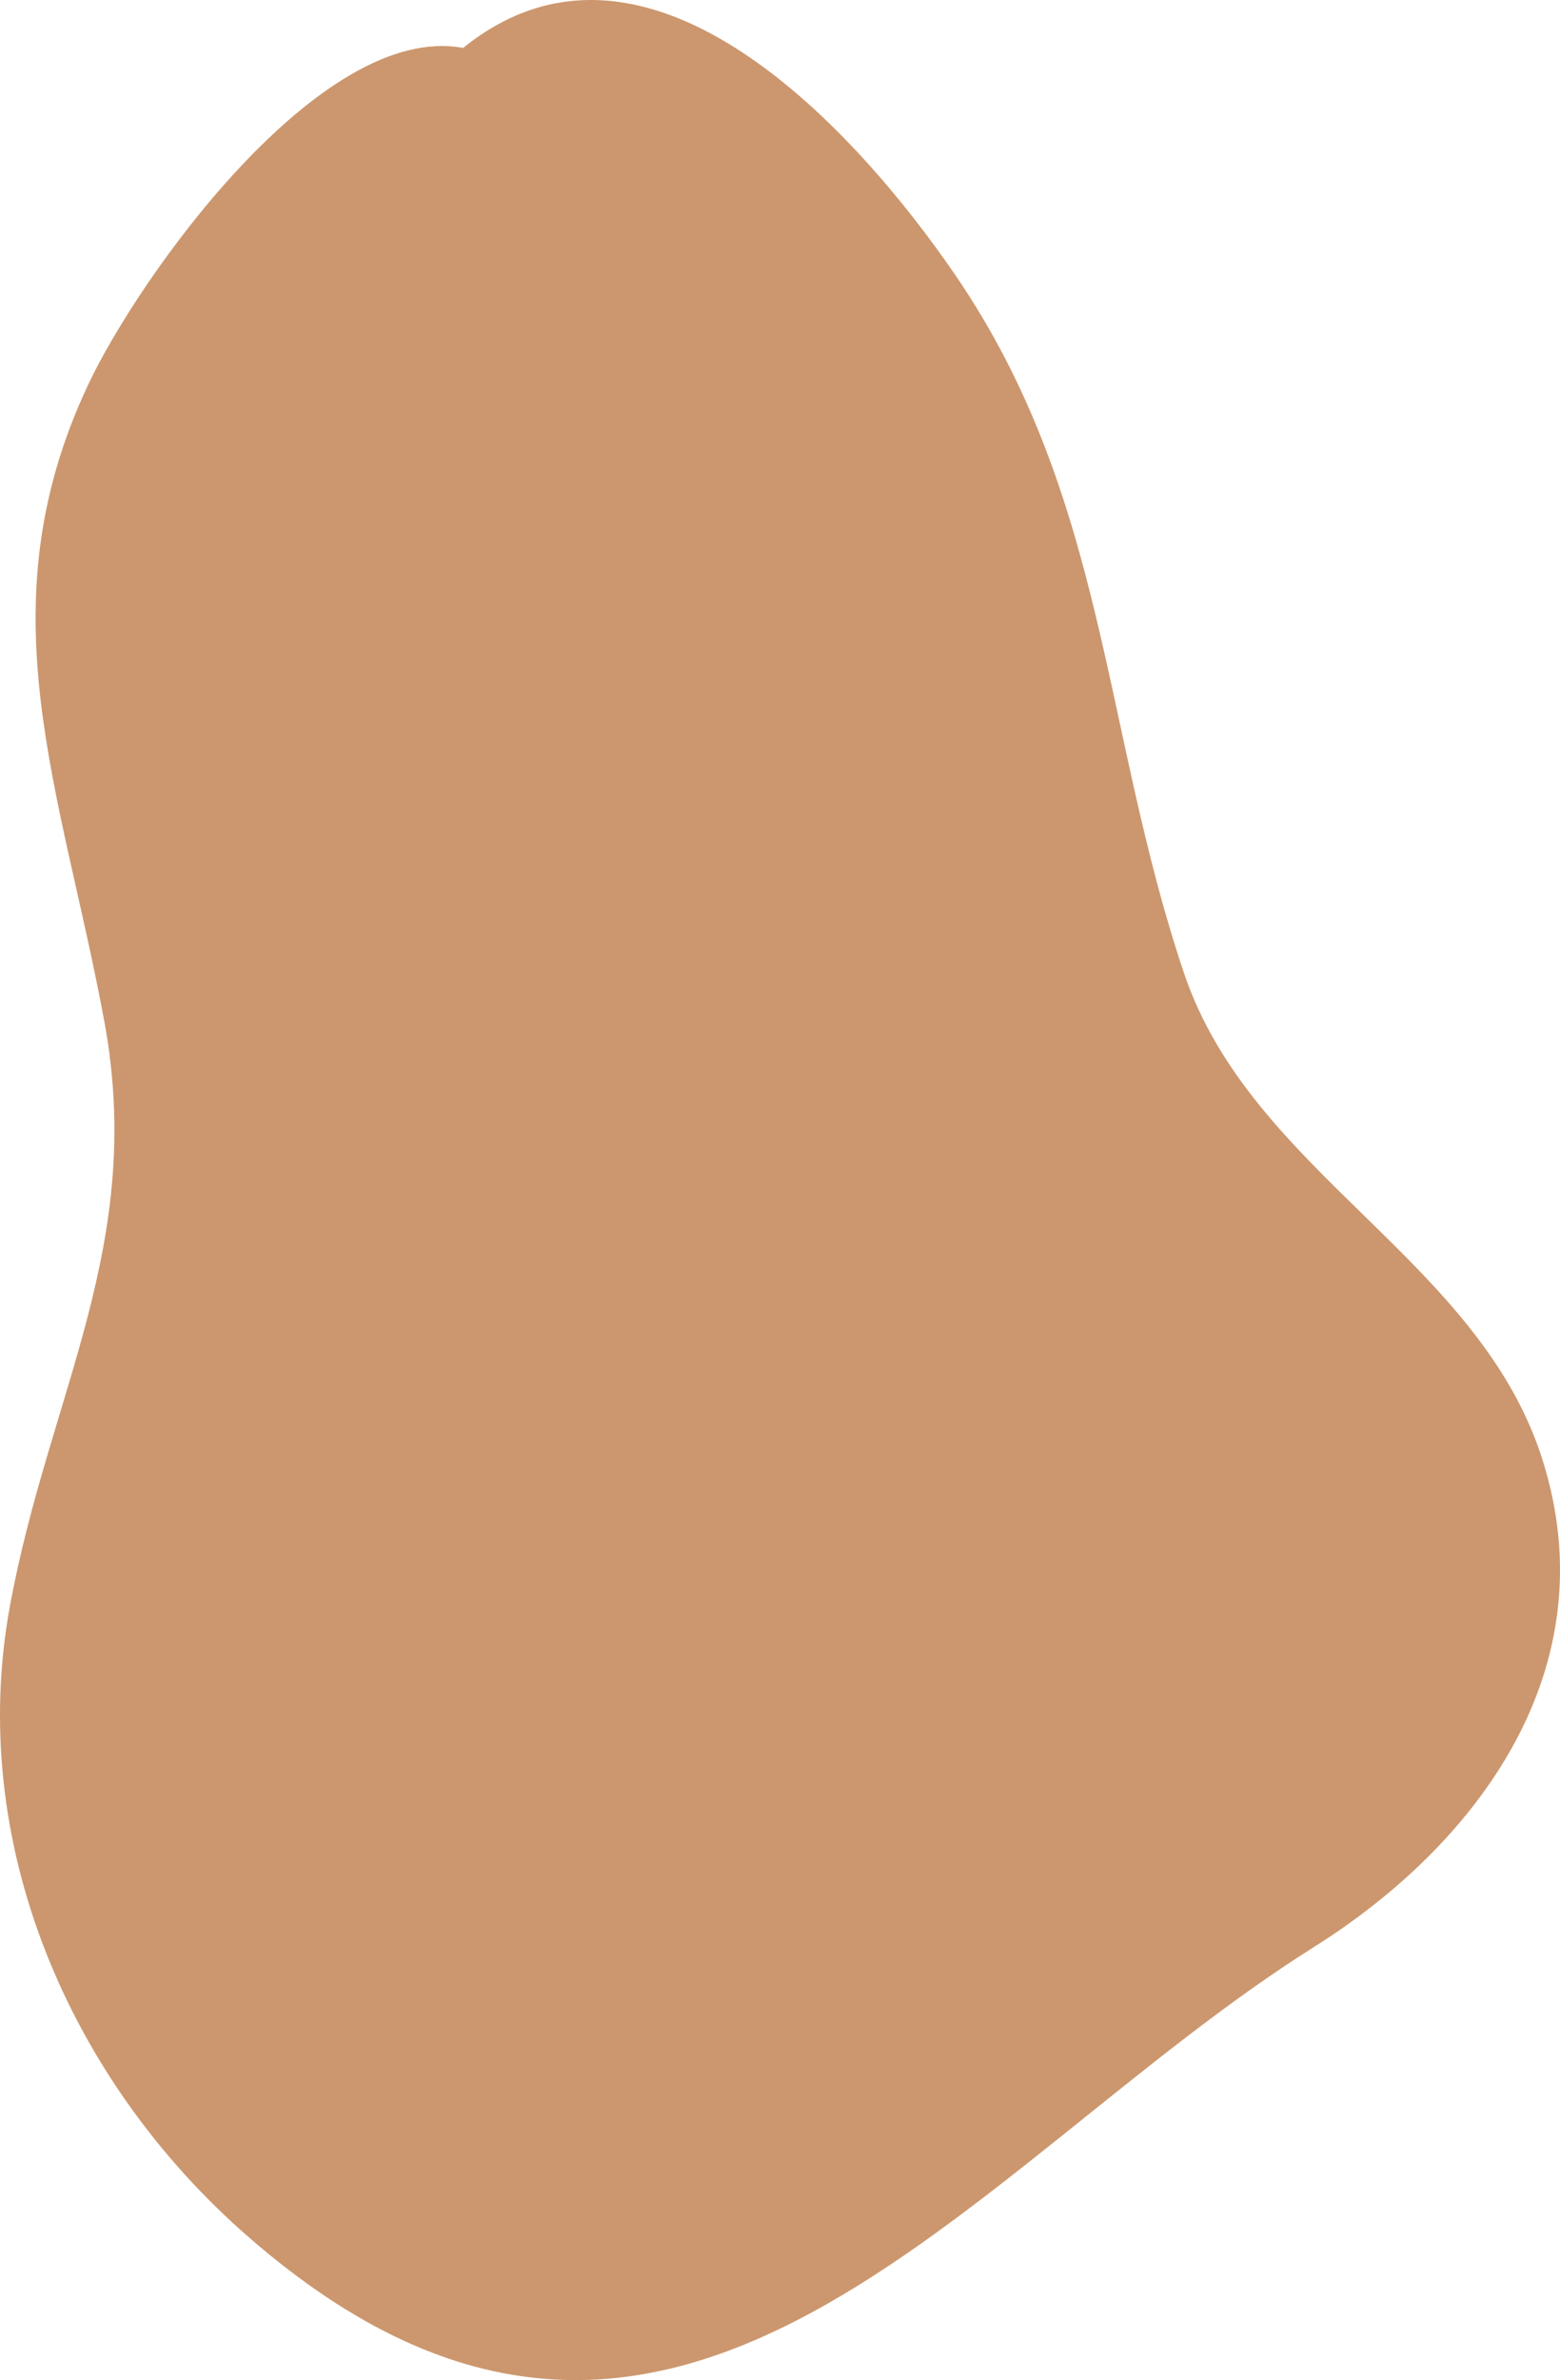 <svg width="99" height="151" viewBox="0 0 99 151" fill="none" xmlns="http://www.w3.org/2000/svg">
<path d="M29.393 3.042C20.358 1.355 8.82 17.54 5.578 24.44C-1.089 38.631 3.903 50.096 6.619 64.795C9.242 78.986 3.131 88.389 0.641 101.825C-2.14 116.841 4.347 131.984 15.788 141.939C42.805 165.443 61.335 137.39 83.396 123.518C93.849 116.943 102.064 105.829 97.892 92.622C93.873 79.894 79.418 74.434 75.139 61.738C69.943 46.313 70.246 31.536 60.641 17.472C54.505 8.49 41.138 -6.446 29.391 3.04L29.393 3.042Z" fill="#CC976E"/>
</svg>
